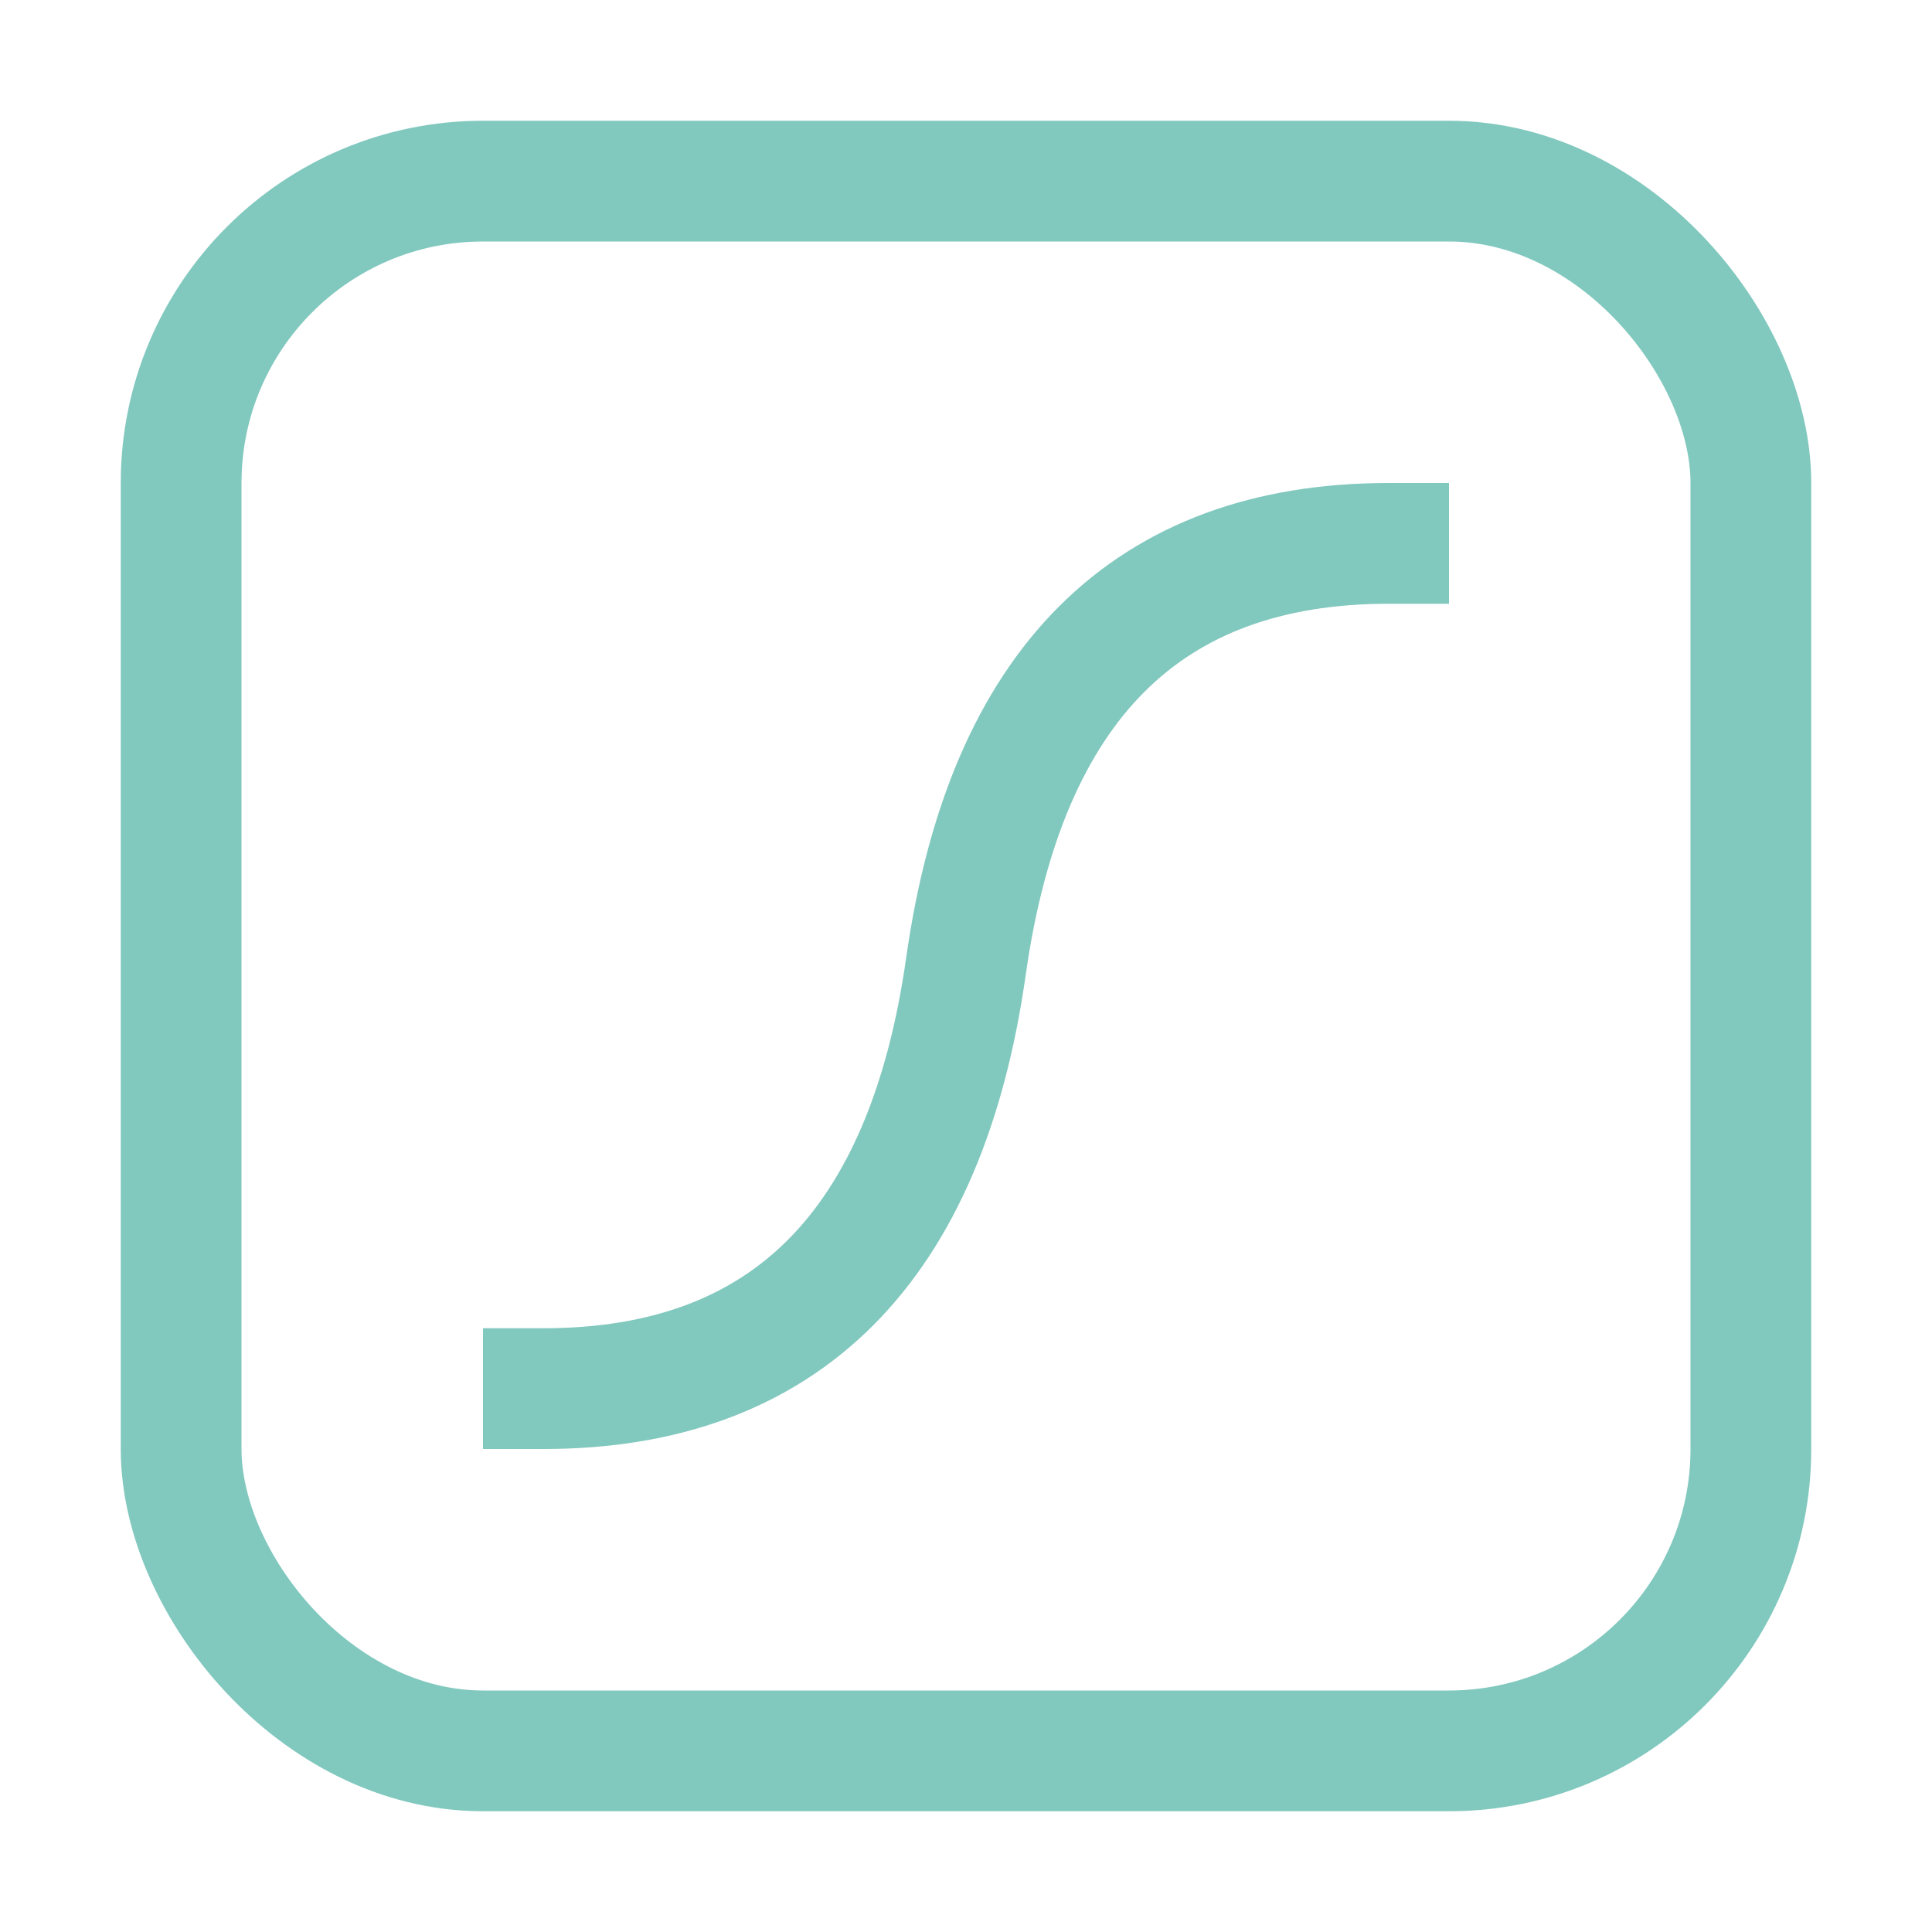 <svg xmlns="http://www.w3.org/2000/svg" width="16" height="16"><g fill="none" fill-rule="evenodd" stroke="#81c8be"><rect width="13" height="13" x="1.5" y="1.5" rx="2.5"/><path d="M4 11.5h.5c2 0 3.17-1.17 3.5-3.5.33-2.33 1.5-3.5 3.5-3.5h.5"/></g></svg>